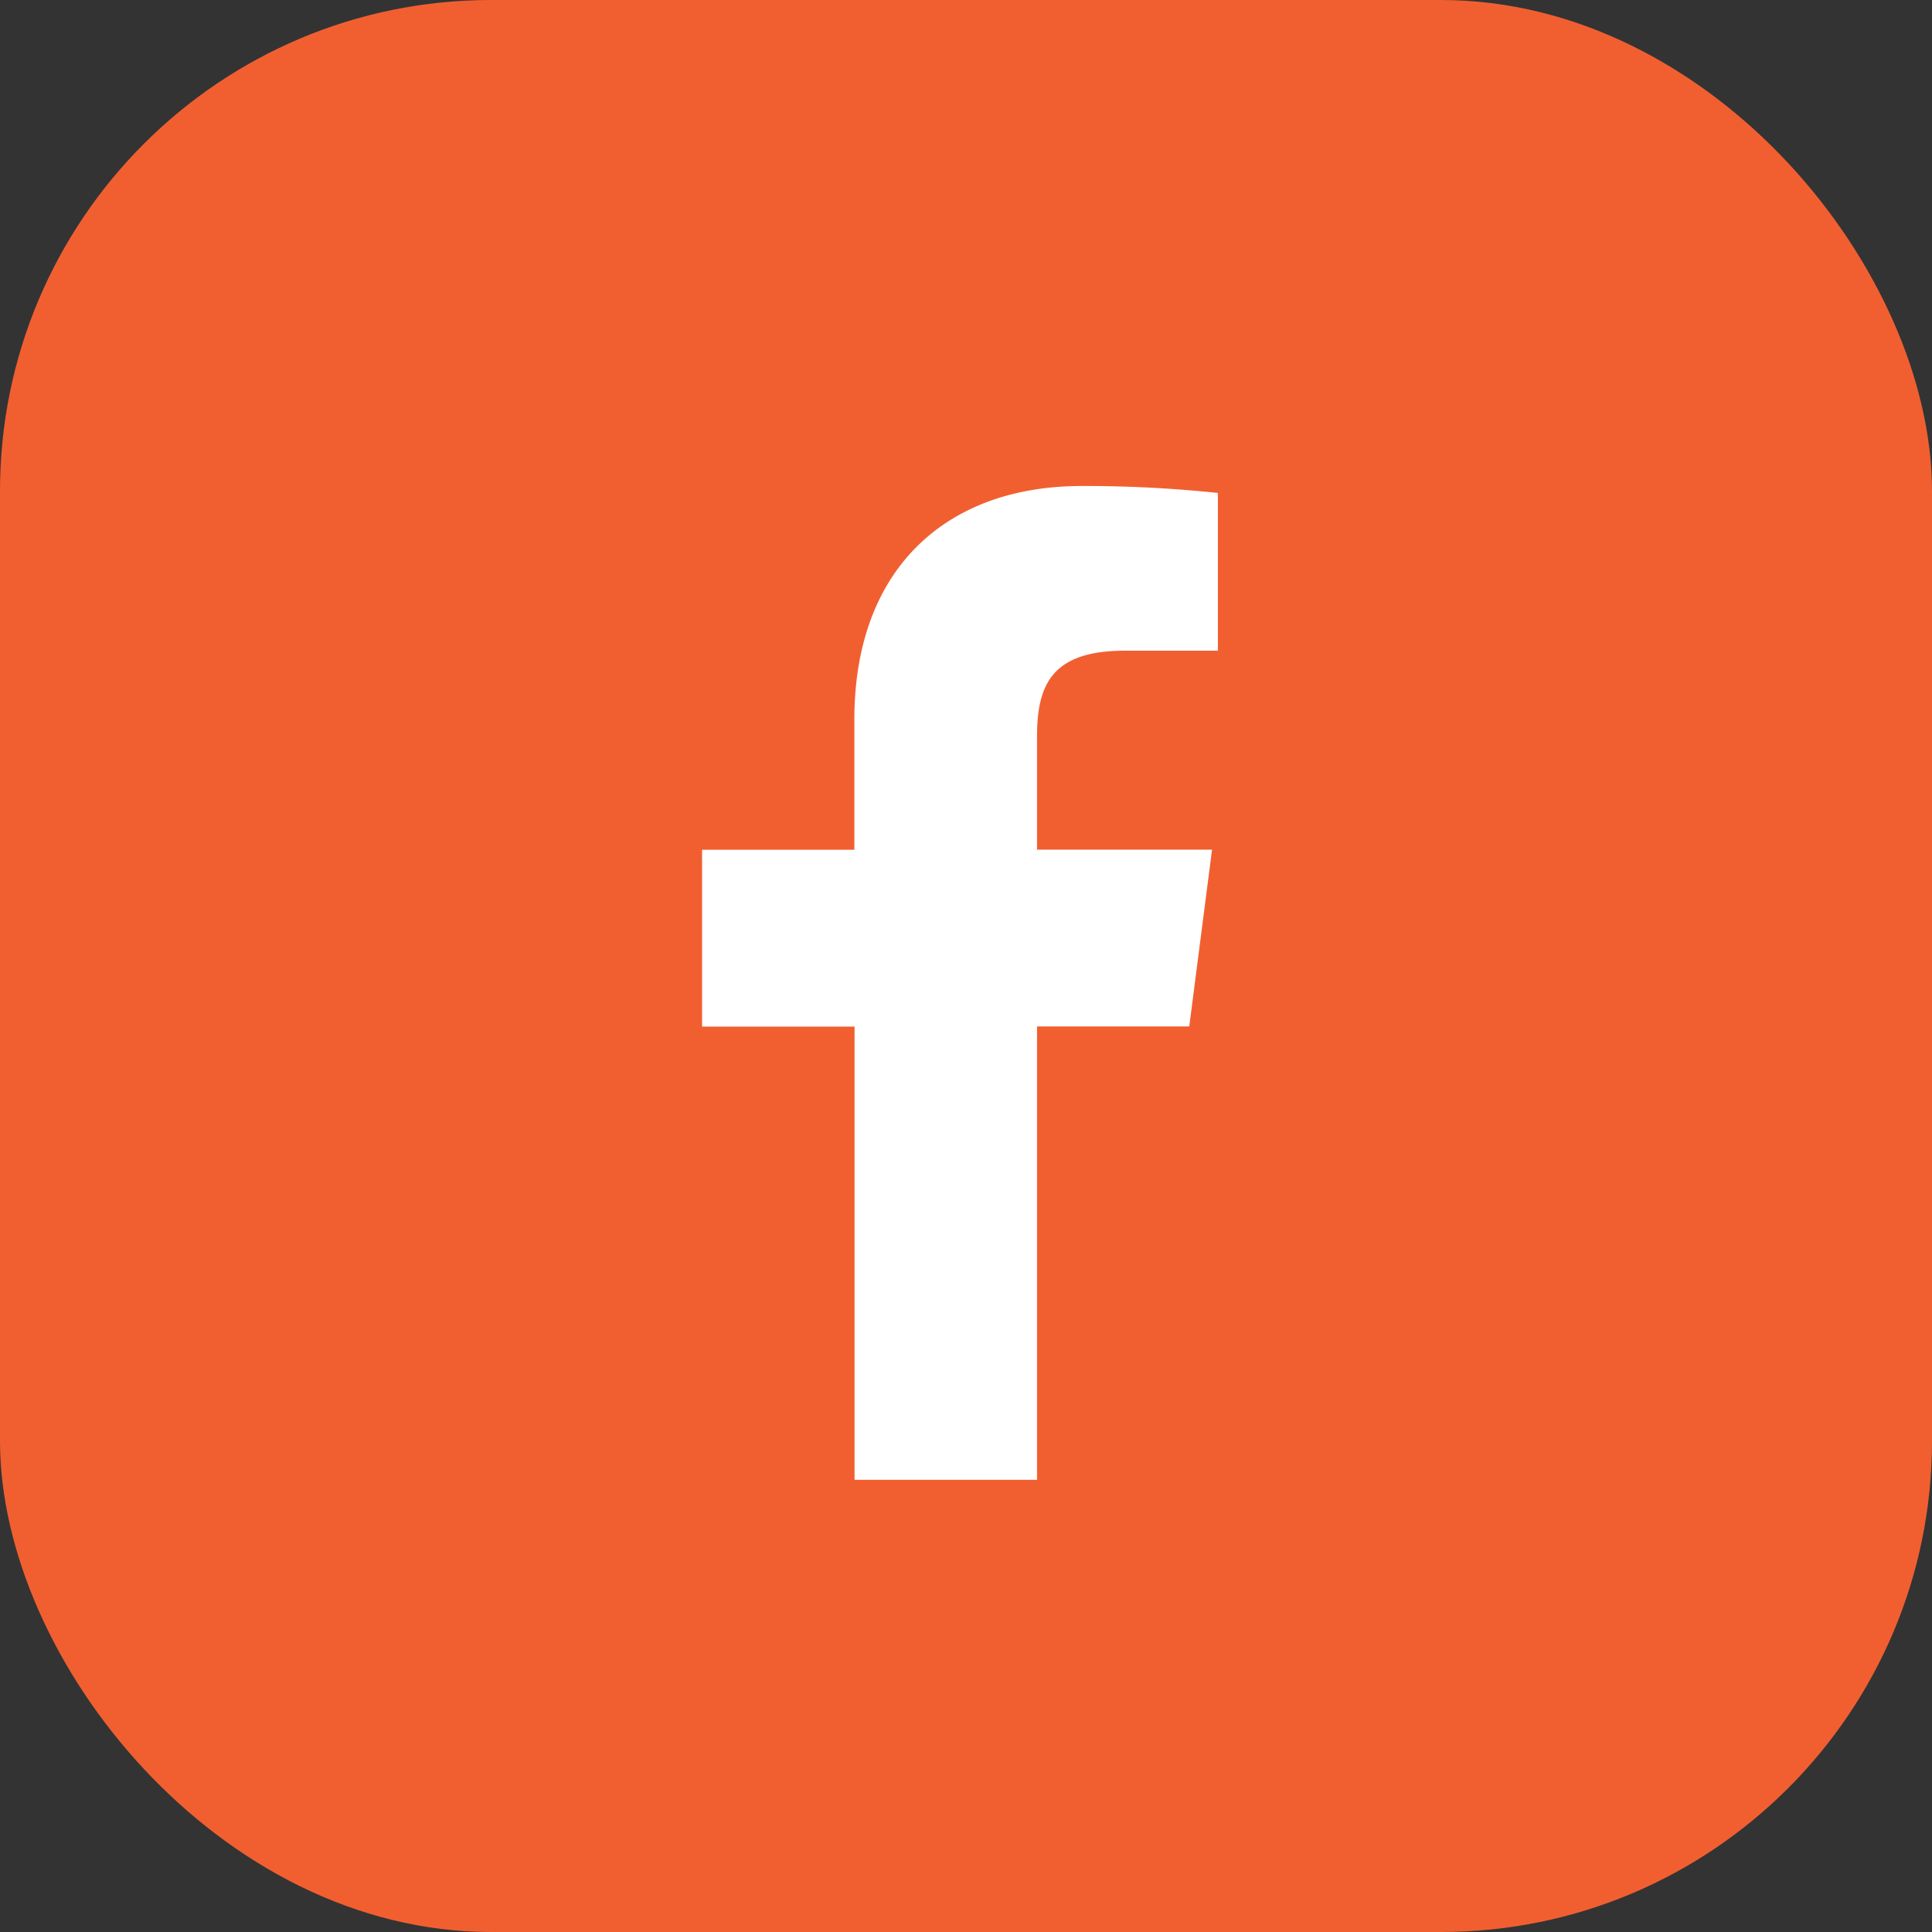 <svg xmlns="http://www.w3.org/2000/svg" width="39.343" height="39.343" viewBox="0 0 39.343 39.343">
  <rect x="0" y="0" width="39.343" height="39.343" fill="#333333" stroke="none"/>
  <g id="Facebook_Hover" data-name="Facebook Hover" transform="translate(-3658 -5667)">
    <rect id="background" width="39.343" height="39.343" rx="10" transform="translate(3658 5667)" fill="#f15f31"/>
    <path id="facebook_icon" data-name="facebook icon" d="M95.249,33.064V23.833h3.1l.464-3.6H95.249v-2.3c0-1.041.289-1.751,1.783-1.751h1.9V12.97a25.53,25.53,0,0,0-2.776-.142c-2.746,0-4.627,1.676-4.627,4.755v2.653H88.428v3.6h3.105v9.23h3.715Z" transform="translate(3583.869 5664.069)" fill="#fff"/>
  </g>
</svg>
